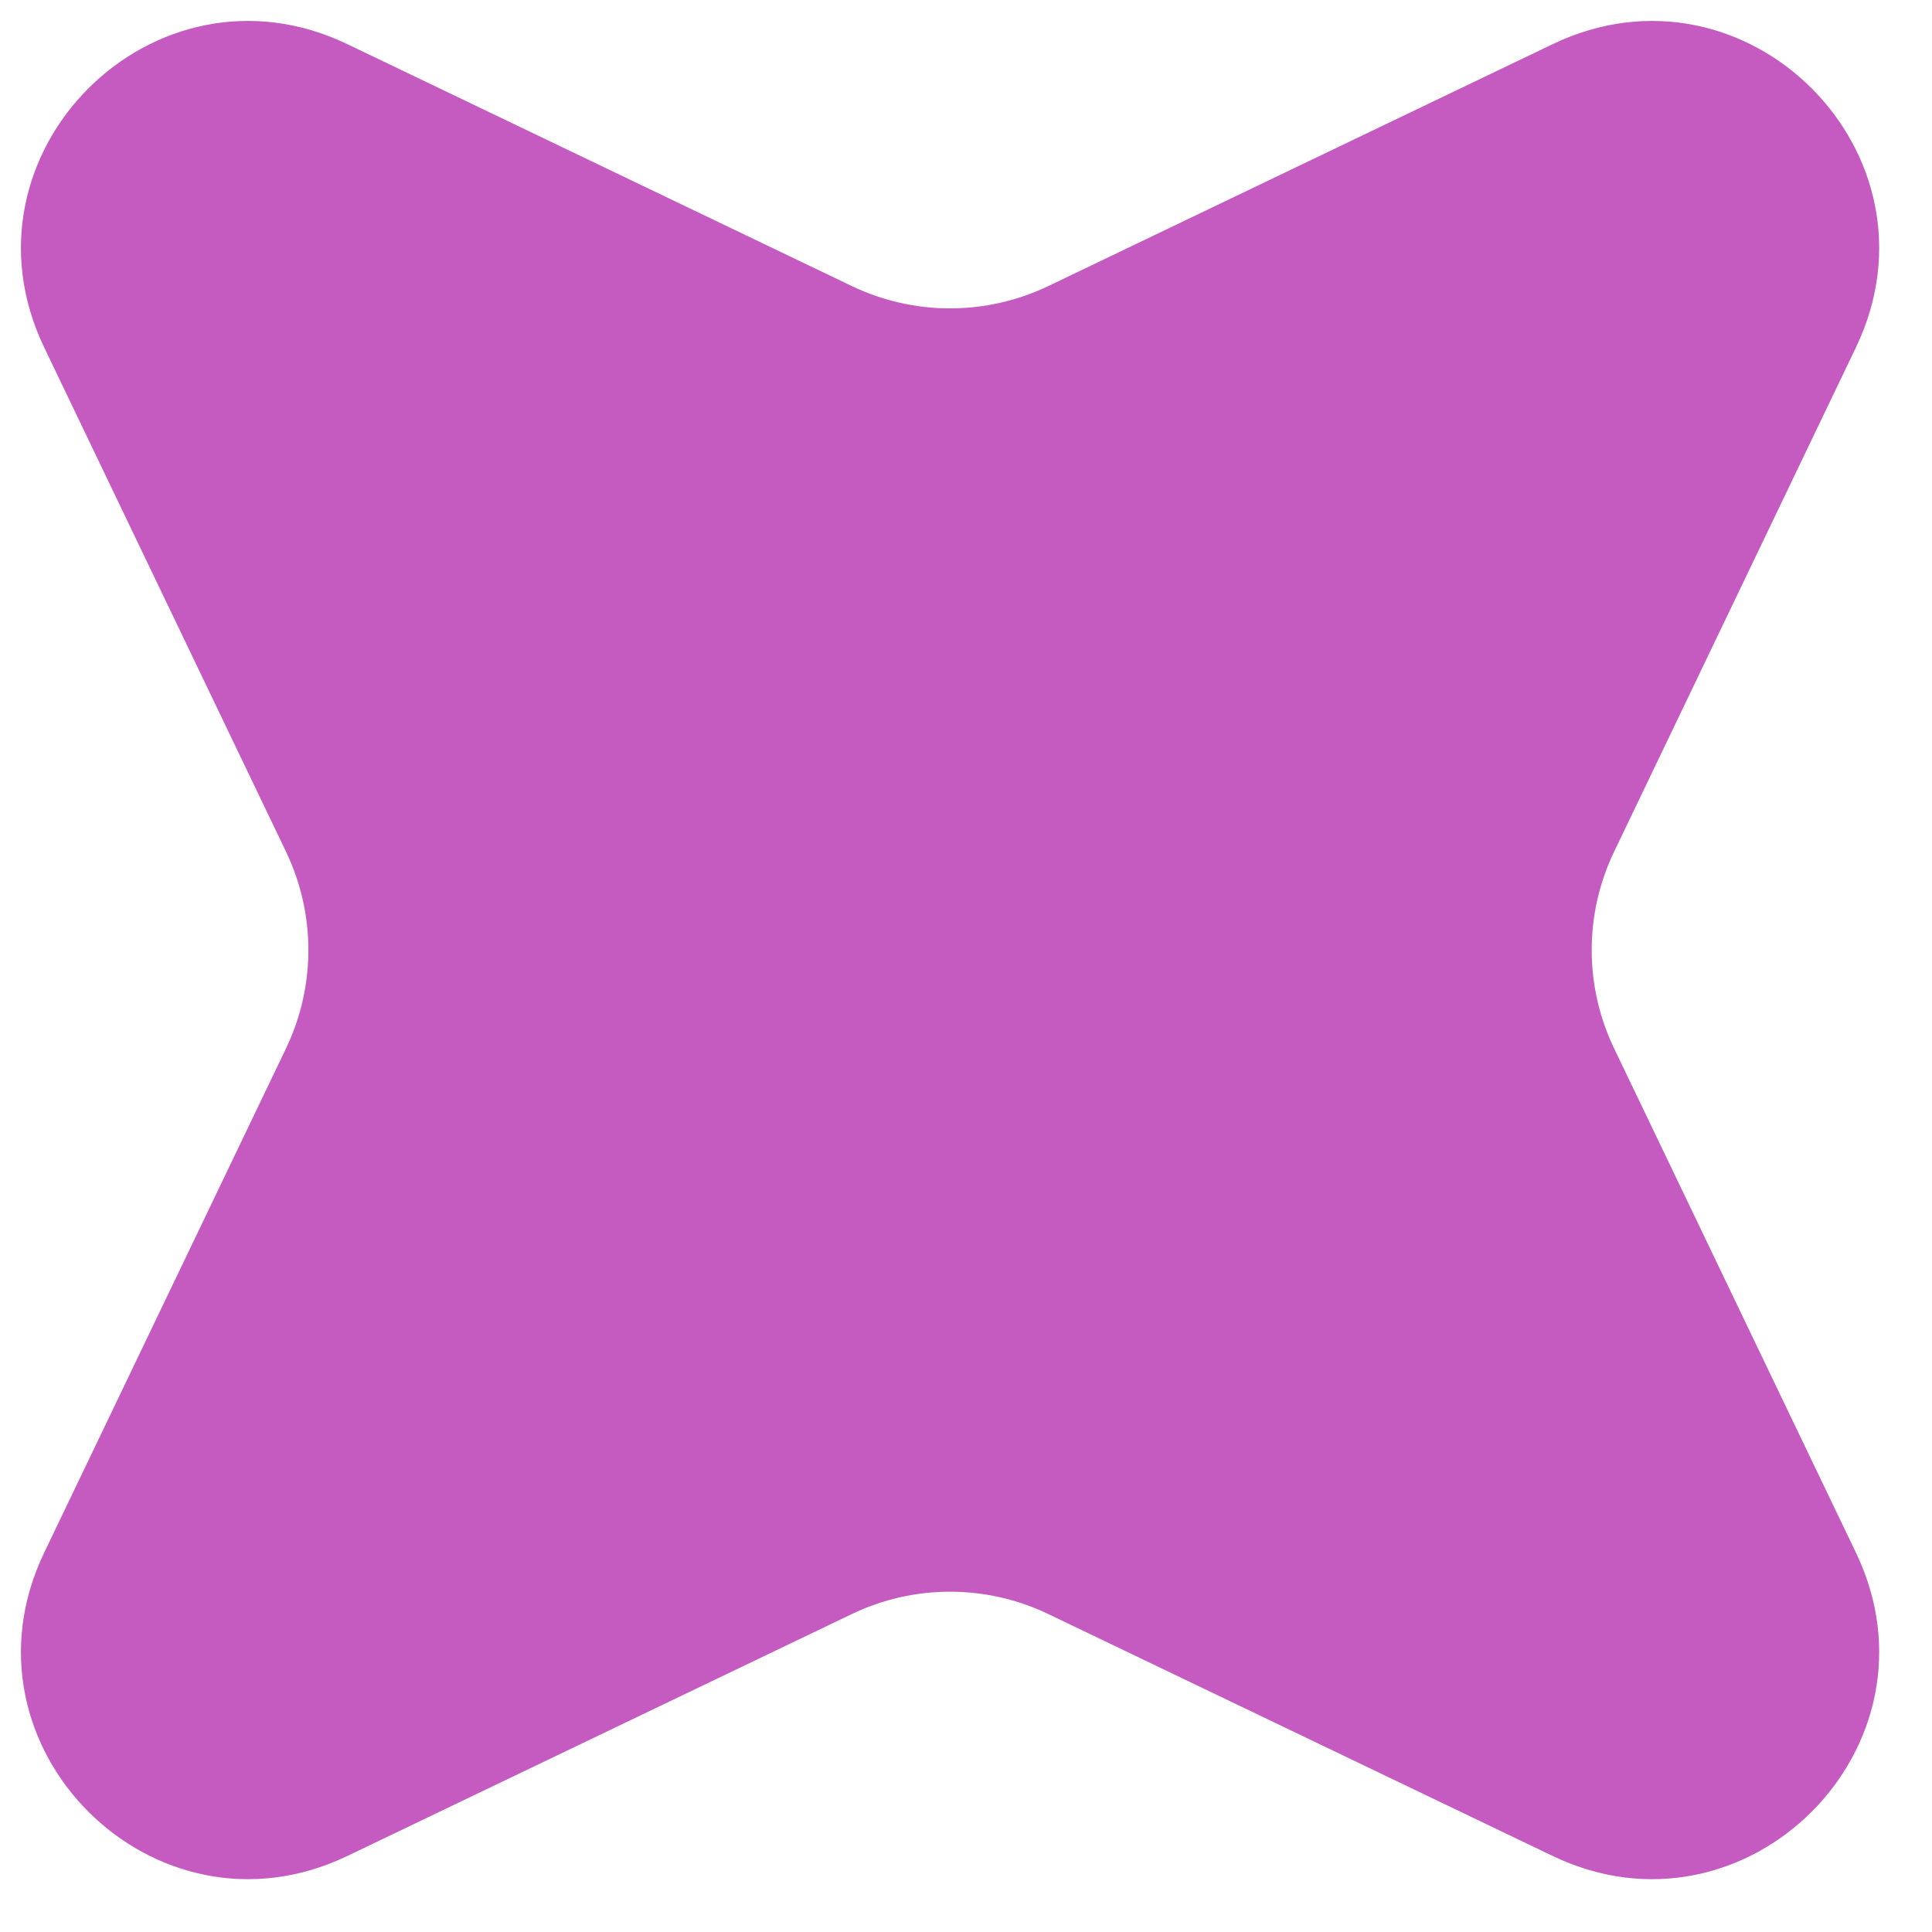 <svg width="34" height="34" viewBox="0 0 34 34" fill="none" xmlns="http://www.w3.org/2000/svg">
<path d="M27.325 0.777C30.731 -0.856 34.295 2.707 32.662 6.113L28.405 14.99C27.88 16.083 27.88 17.355 28.405 18.449L32.662 27.325C34.295 30.731 30.731 34.295 27.325 32.662L18.449 28.405C17.355 27.88 16.083 27.88 14.99 28.405L6.113 32.662C2.707 34.295 -0.856 30.731 0.777 27.325L5.034 18.449C5.558 17.355 5.558 16.083 5.034 14.99L0.777 6.113C-0.856 2.707 2.707 -0.856 6.113 0.777L14.99 5.034C16.083 5.558 17.355 5.558 18.449 5.034L27.325 0.777Z" fill="#C55BC1"/>
</svg>
